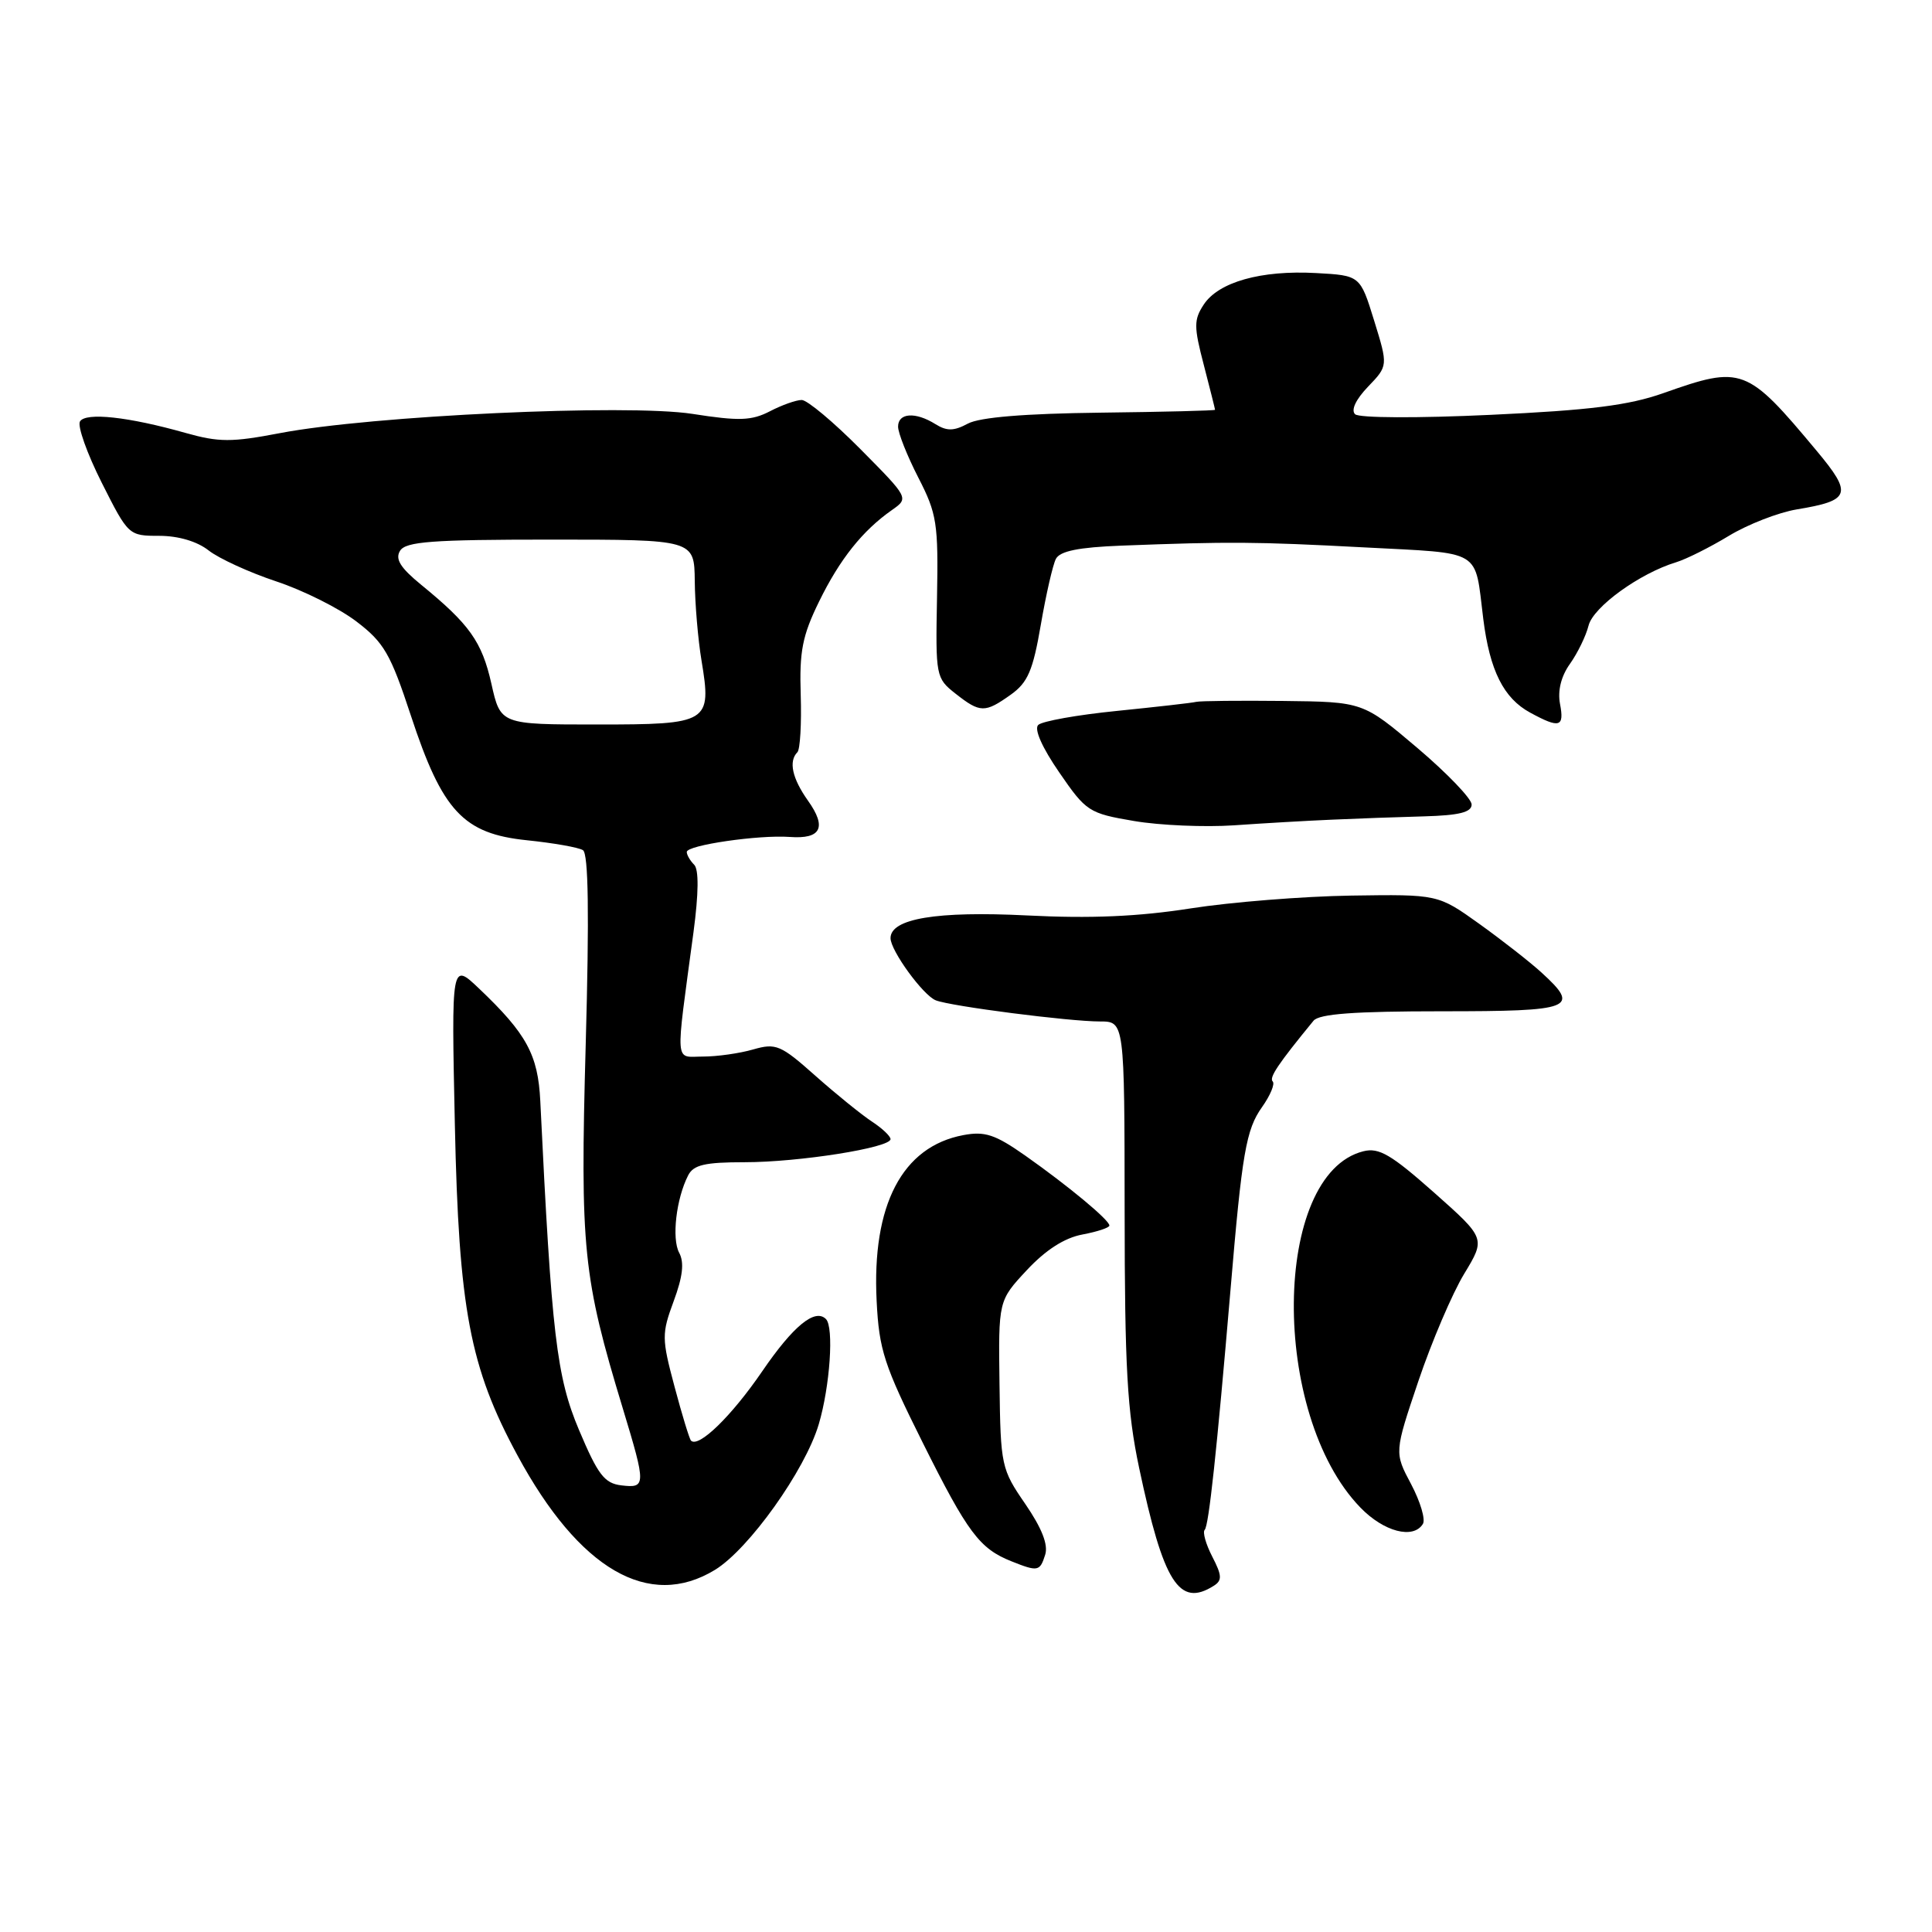 <?xml version="1.0" encoding="UTF-8" standalone="no"?>
<!DOCTYPE svg PUBLIC "-//W3C//DTD SVG 1.1//EN" "http://www.w3.org/Graphics/SVG/1.1/DTD/svg11.dtd" >
<svg xmlns="http://www.w3.org/2000/svg" xmlns:xlink="http://www.w3.org/1999/xlink" version="1.1" viewBox="0 0 256 256">
 <g >
 <path fill="currentColor"
d=" M 160.84 210.12 C 161.96 209.41 161.92 208.75 160.63 206.26 C 159.78 204.61 159.33 203.01 159.63 202.71 C 160.17 202.16 161.22 192.40 163.04 171.00 C 164.58 152.72 165.11 149.67 167.23 146.69 C 168.32 145.15 168.96 143.62 168.64 143.30 C 168.13 142.80 169.36 140.97 174.05 135.25 C 174.80 134.34 179.48 134.00 191.04 134.00 C 208.46 134.00 209.45 133.61 204.25 128.86 C 202.74 127.48 199.03 124.58 196.02 122.42 C 190.54 118.50 190.54 118.50 179.02 118.67 C 172.68 118.77 163.11 119.53 157.75 120.37 C 150.85 121.45 144.50 121.73 136.07 121.30 C 124.11 120.70 118.00 121.72 118.00 124.31 C 118.00 125.96 122.32 131.90 124.00 132.55 C 126.01 133.34 141.67 135.35 145.75 135.35 C 149.00 135.35 149.00 135.35 149.02 160.42 C 149.03 181.24 149.36 187.03 150.94 194.50 C 154.17 209.76 156.25 213.03 160.84 210.12 Z  M 94.73 208.02 C 99.22 205.28 106.68 194.83 108.49 188.72 C 109.98 183.69 110.52 175.85 109.44 174.78 C 107.99 173.33 105.11 175.69 101.00 181.70 C 96.94 187.64 92.56 191.90 91.56 190.89 C 91.35 190.67 90.37 187.46 89.38 183.74 C 87.67 177.34 87.67 176.73 89.27 172.40 C 90.47 169.16 90.69 167.28 89.99 165.99 C 88.99 164.11 89.60 158.84 91.18 155.75 C 91.89 154.35 93.39 154.00 98.67 154.00 C 105.87 154.00 118.00 152.08 118.00 150.94 C 118.00 150.55 116.89 149.50 115.53 148.61 C 114.17 147.72 110.81 145.00 108.06 142.56 C 103.44 138.45 102.82 138.19 99.79 139.06 C 97.99 139.58 95.00 140.00 93.16 140.00 C 89.35 140.00 89.47 141.56 91.89 123.53 C 92.58 118.34 92.61 115.21 91.98 114.58 C 91.44 114.04 91.00 113.28 91.00 112.89 C 91.00 111.99 100.53 110.60 104.65 110.90 C 108.80 111.21 109.59 109.64 107.06 106.09 C 104.97 103.14 104.47 100.87 105.66 99.67 C 106.02 99.31 106.22 95.89 106.10 92.08 C 105.91 86.31 106.32 84.22 108.53 79.71 C 111.28 74.09 114.29 70.31 118.19 67.58 C 120.44 66.00 120.44 66.00 114.00 59.50 C 110.46 55.93 106.96 53.00 106.23 53.00 C 105.50 53.00 103.60 53.67 102.01 54.50 C 99.58 55.75 97.94 55.81 91.74 54.84 C 83.06 53.50 49.24 55.07 37.10 57.39 C 30.68 58.62 29.01 58.61 24.60 57.37 C 17.01 55.22 11.36 54.61 10.60 55.84 C 10.23 56.43 11.53 60.09 13.48 63.96 C 17.00 70.95 17.05 71.00 21.10 71.00 C 23.63 71.00 26.13 71.74 27.65 72.94 C 29.00 74.00 33.03 75.85 36.61 77.04 C 40.18 78.22 44.97 80.62 47.24 82.36 C 50.88 85.13 51.75 86.64 54.44 94.81 C 58.61 107.49 61.39 110.48 69.84 111.34 C 73.32 111.70 76.65 112.28 77.24 112.65 C 77.97 113.10 78.09 121.02 77.61 138.40 C 76.86 165.56 77.24 169.21 82.53 186.64 C 85.62 196.83 85.61 197.21 82.34 196.82 C 80.09 196.55 79.23 195.42 76.73 189.50 C 73.75 182.44 73.09 176.89 71.59 145.87 C 71.29 139.76 69.77 136.97 63.49 131.00 C 59.81 127.50 59.81 127.50 60.27 149.00 C 60.79 173.45 62.25 181.18 68.57 192.85 C 76.75 207.98 86.00 213.34 94.73 208.02 Z  M 138.49 206.02 C 138.92 204.69 138.05 202.49 135.86 199.29 C 132.68 194.67 132.58 194.23 132.44 183.44 C 132.29 172.34 132.29 172.34 136.06 168.30 C 138.55 165.63 141.05 164.02 143.42 163.58 C 145.39 163.21 147.00 162.68 147.00 162.39 C 147.00 161.66 141.54 157.13 135.86 153.13 C 131.86 150.32 130.50 149.87 127.64 150.41 C 119.55 151.93 115.51 159.66 116.16 172.40 C 116.48 178.87 117.15 180.91 122.28 191.19 C 128.23 203.11 129.80 205.20 134.02 206.88 C 137.53 208.28 137.79 208.23 138.49 206.02 Z  M 188.54 201.93 C 188.91 201.34 188.20 198.97 186.98 196.66 C 184.75 192.47 184.75 192.47 187.95 182.98 C 189.71 177.77 192.44 171.38 194.01 168.79 C 196.86 164.09 196.86 164.09 190.01 158.01 C 184.33 152.98 182.72 152.03 180.65 152.55 C 168.57 155.58 168.30 187.40 180.25 199.75 C 183.36 202.97 187.27 203.99 188.54 201.93 Z  M 176.50 108.61 C 179.80 108.46 185.31 108.26 188.75 108.17 C 193.35 108.04 195.00 107.63 195.00 106.60 C 195.00 105.84 191.76 102.46 187.80 99.10 C 180.60 93.00 180.60 93.00 170.05 92.88 C 164.25 92.82 159.05 92.87 158.50 93.00 C 157.95 93.14 153.22 93.67 148.00 94.20 C 142.78 94.72 138.08 95.56 137.57 96.06 C 137.00 96.61 138.09 99.06 140.35 102.34 C 143.92 107.54 144.28 107.77 150.28 108.79 C 153.70 109.37 159.65 109.62 163.50 109.36 C 167.35 109.09 173.20 108.75 176.50 108.61 Z  M 206.71 93.27 C 206.38 91.53 206.85 89.61 208.03 87.96 C 209.04 86.54 210.15 84.26 210.49 82.90 C 211.11 80.42 217.28 75.96 222.10 74.50 C 223.42 74.10 226.56 72.53 229.07 71.01 C 231.59 69.48 235.64 67.91 238.07 67.50 C 245.22 66.32 245.51 65.48 240.72 59.74 C 231.45 48.63 230.84 48.40 220.41 52.09 C 215.83 53.71 210.69 54.36 197.50 54.97 C 187.87 55.42 180.09 55.39 179.56 54.89 C 178.98 54.35 179.65 52.93 181.27 51.24 C 183.93 48.47 183.93 48.47 182.08 42.48 C 180.23 36.50 180.23 36.50 174.37 36.18 C 167.10 35.78 161.46 37.37 159.50 40.36 C 158.18 42.37 158.18 43.28 159.51 48.36 C 160.33 51.52 161.00 54.19 161.00 54.30 C 160.99 54.41 154.16 54.58 145.81 54.68 C 135.77 54.80 129.82 55.29 128.25 56.13 C 126.39 57.13 125.46 57.14 123.95 56.20 C 121.30 54.54 119.00 54.70 119.00 56.53 C 119.00 57.38 120.21 60.41 121.68 63.28 C 124.15 68.08 124.34 69.35 124.16 79.16 C 123.96 89.61 124.01 89.86 126.61 91.91 C 129.88 94.48 130.50 94.49 133.93 92.05 C 136.19 90.44 136.87 88.86 137.91 82.80 C 138.60 78.79 139.50 74.85 139.91 74.06 C 140.44 73.02 142.91 72.52 148.57 72.30 C 162.93 71.75 166.35 71.77 180.73 72.53 C 196.62 73.37 195.37 72.62 196.54 82.00 C 197.40 88.86 199.24 92.52 202.76 94.43 C 206.66 96.55 207.30 96.36 206.71 93.27 Z  M 65.11 90.59 C 63.86 85.03 62.22 82.72 55.80 77.48 C 53.05 75.23 52.33 74.08 53.01 72.98 C 53.77 71.76 57.24 71.50 72.96 71.50 C 92.00 71.50 92.00 71.50 92.06 77.00 C 92.09 80.03 92.49 84.75 92.95 87.50 C 94.32 95.78 93.96 96.00 79.12 96.00 C 66.32 96.00 66.32 96.00 65.11 90.59 Z "/>
</g>
</svg>